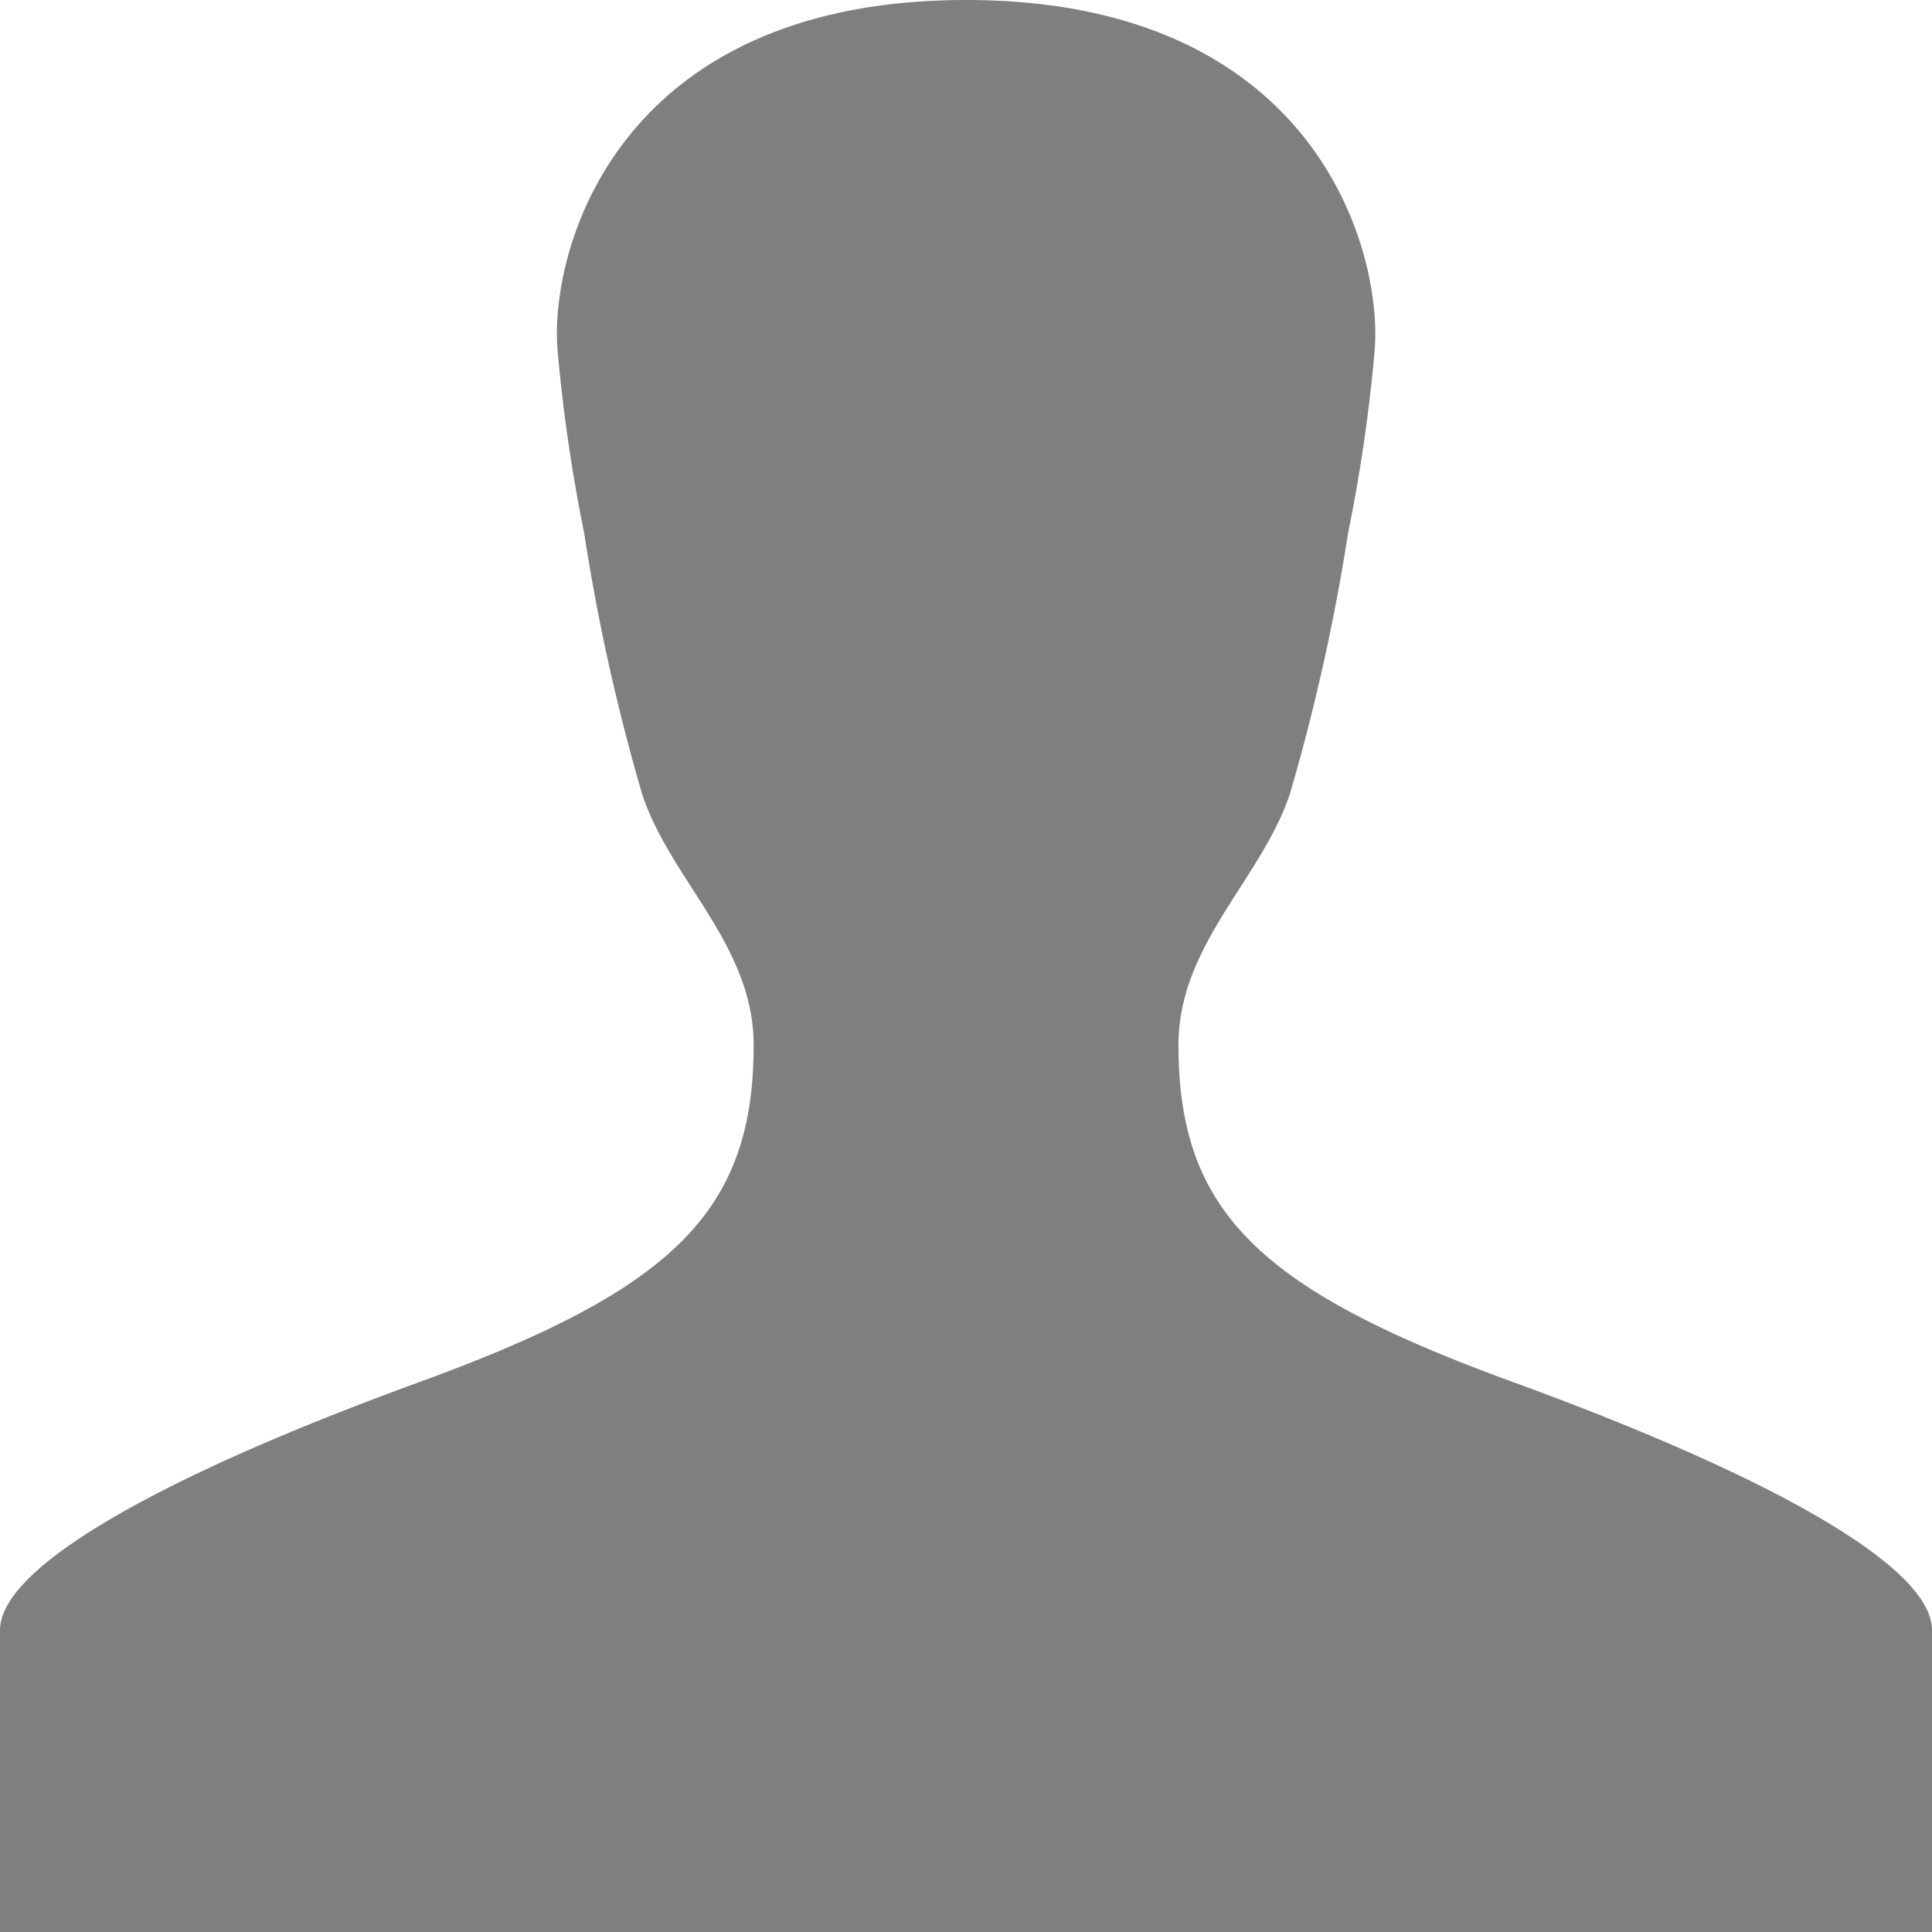 <svg xmlns="http://www.w3.org/2000/svg" width="16.368" height="16.368" viewBox="0 0 16.368 16.368"><defs><style>.a{opacity:0.5;}</style></defs><path class="a" d="M12.816,11.708c-2.146-.782-2.832-1.442-2.832-2.855,0-.848.7-1.4.943-2.124a17.258,17.258,0,0,0,.494-2.213,13.814,13.814,0,0,0,.224-1.535C11.721,2.149,11.164,0,8.184,0S4.647,2.149,4.725,2.981a13.922,13.922,0,0,0,.224,1.535A17.175,17.175,0,0,0,5.441,6.73c.24.727.944,1.276.944,2.124,0,1.413-.686,2.073-2.832,2.855S0,13.265,0,13.811v2.558H16.368V13.811C16.368,13.265,14.969,12.493,12.816,11.708Z" transform="translate(0)"/></svg>